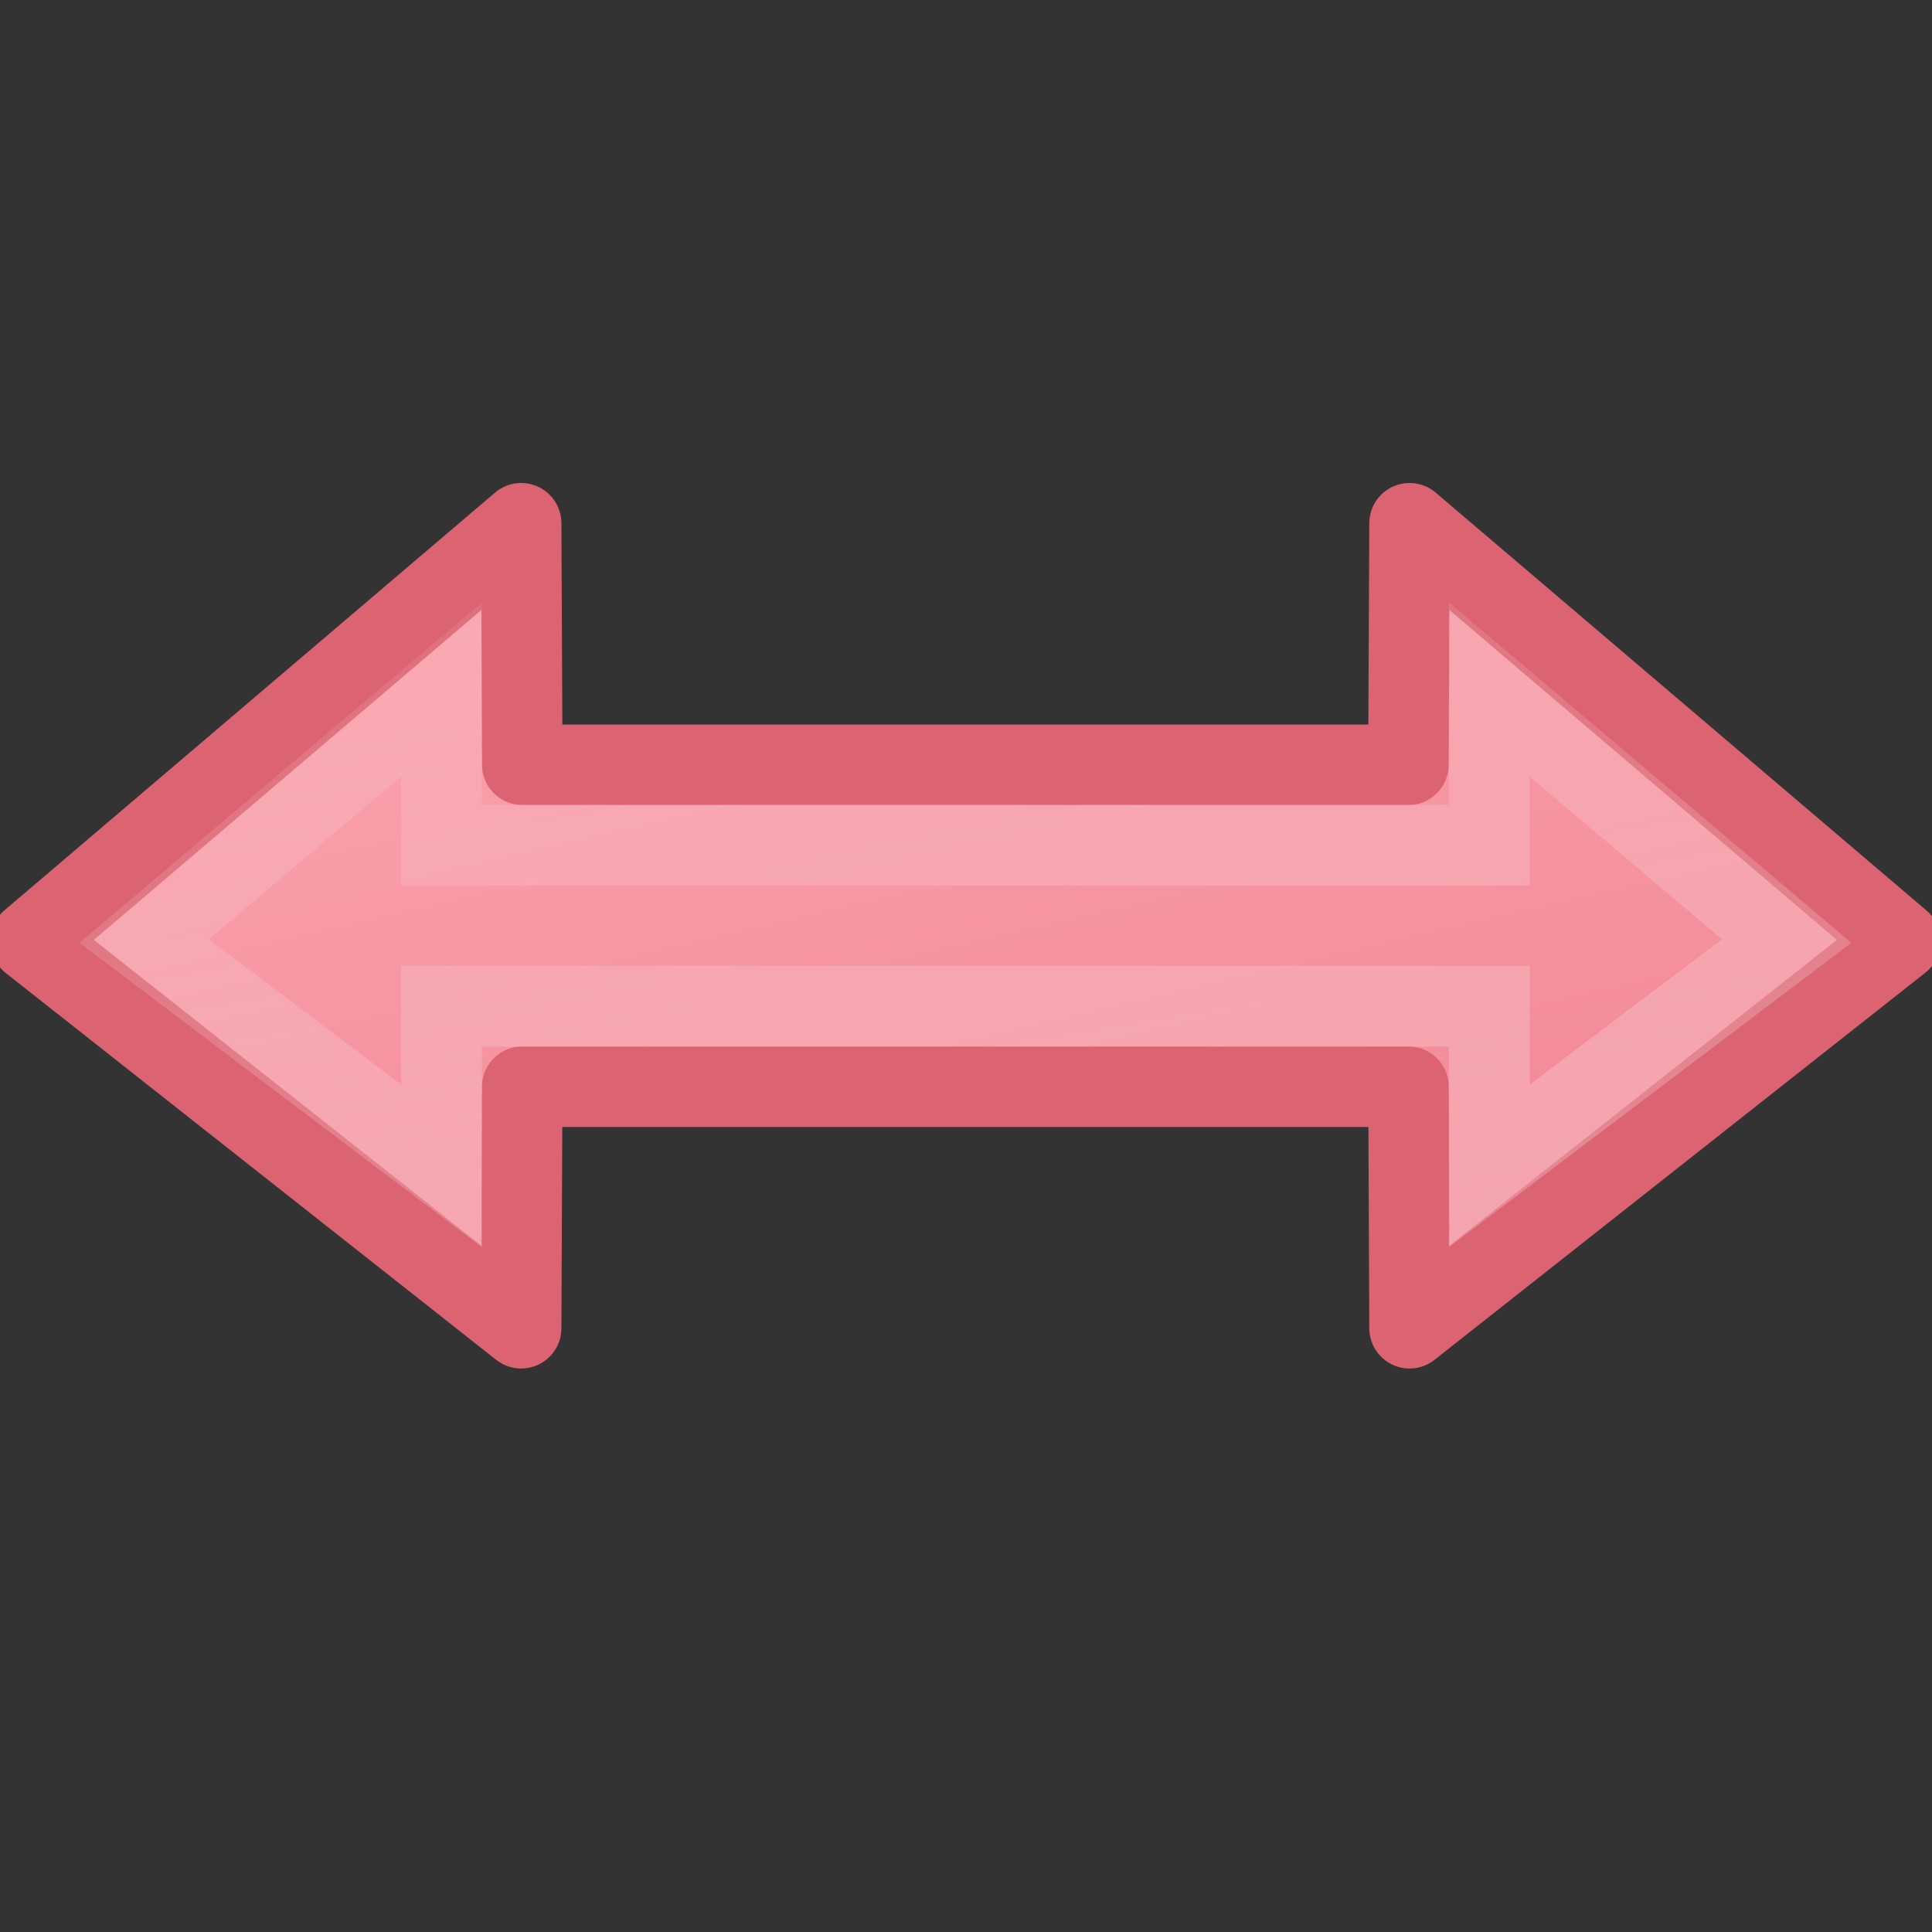 <?xml version="1.0" encoding="UTF-8" standalone="no"?>
<!-- Created with Inkscape (http://www.inkscape.org/) -->

<svg
   xmlns:svg="http://www.w3.org/2000/svg"
   xmlns="http://www.w3.org/2000/svg"
   xmlns:xlink="http://www.w3.org/1999/xlink"
   version="1.0"
   width="24"
   height="24"
   id="svg2">
  <rect width="100%" height="100%" fill="#333333" stroke="none"/>
  <defs
     id="defs4">
    <linearGradient
       id="linearGradient4168">
      <stop
         id="stop4170"
         style="stop-color:#f9a1ac;stop-opacity:1"
         offset="0" />
      <stop
         id="stop4172"
         style="stop-color:#f08290;stop-opacity:1"
         offset="1" />
    </linearGradient>
    <linearGradient
       id="linearGradient4873">
      <stop
         id="stop4875"
         style="stop-color:#ffffff;stop-opacity:1"
         offset="0" />
      <stop
         id="stop4877"
         style="stop-color:#ffffff;stop-opacity:0"
         offset="1" />
    </linearGradient>
    <linearGradient
       x1="14.507"
       y1="7.085"
       x2="11.775"
       y2="18.873"
       id="linearGradient3635"
       xlink:href="#linearGradient4168"
       gradientUnits="userSpaceOnUse"
       gradientTransform="translate(-1,0)" />
    <linearGradient
       x1="12.219"
       y1="29.014"
       x2="51.792"
       y2="1.252"
       id="linearGradient3639"
       xlink:href="#linearGradient4873"
       gradientUnits="userSpaceOnUse"
       gradientTransform="matrix(0.345,-0.345,0.338,0.338,-0.866,20.321)" />
  </defs>
  <g
     id="layer1">
    <g
       transform="matrix(-1,0,0,1,24,0)"
       id="g3369">
      <path
         d="m 17.512,9.5 0.014,-3 c 0,0 6.097,5.191 6.097,5.191 L 17.526,16.5 l -0.013,-3 -11.01,0 -0.013,3 -6.097,-4.809 c 0,0 6.097,-5.191 6.097,-5.191 L 6.504,9.5 l 11.008,0 z"
         id="path2849"
         style="fill:url(#linearGradient3635);fill-opacity:1;stroke:#dc6472;stroke-width:1;stroke-linecap:butt;stroke-linejoin:round;stroke-miterlimit:4;stroke-opacity:1;stroke-dasharray:none" />
      <path
         d="m 18.516,10.5 0,-1.934 c 0,0 3.693,3.124 3.693,3.124 l -3.693,2.792 0,-1.983 -13.017,0 0,1.983 -3.693,-2.792 c 0,0 3.693,-3.124 3.693,-3.124 l 0,1.934 13.017,0 z"
         id="path2851"
         style="opacity:0.4;fill:none;stroke:url(#linearGradient3639);stroke-width:1.005;stroke-linecap:butt;stroke-linejoin:miter;stroke-miterlimit:4;stroke-opacity:1;stroke-dasharray:none" />
    </g>
  </g>
</svg>
